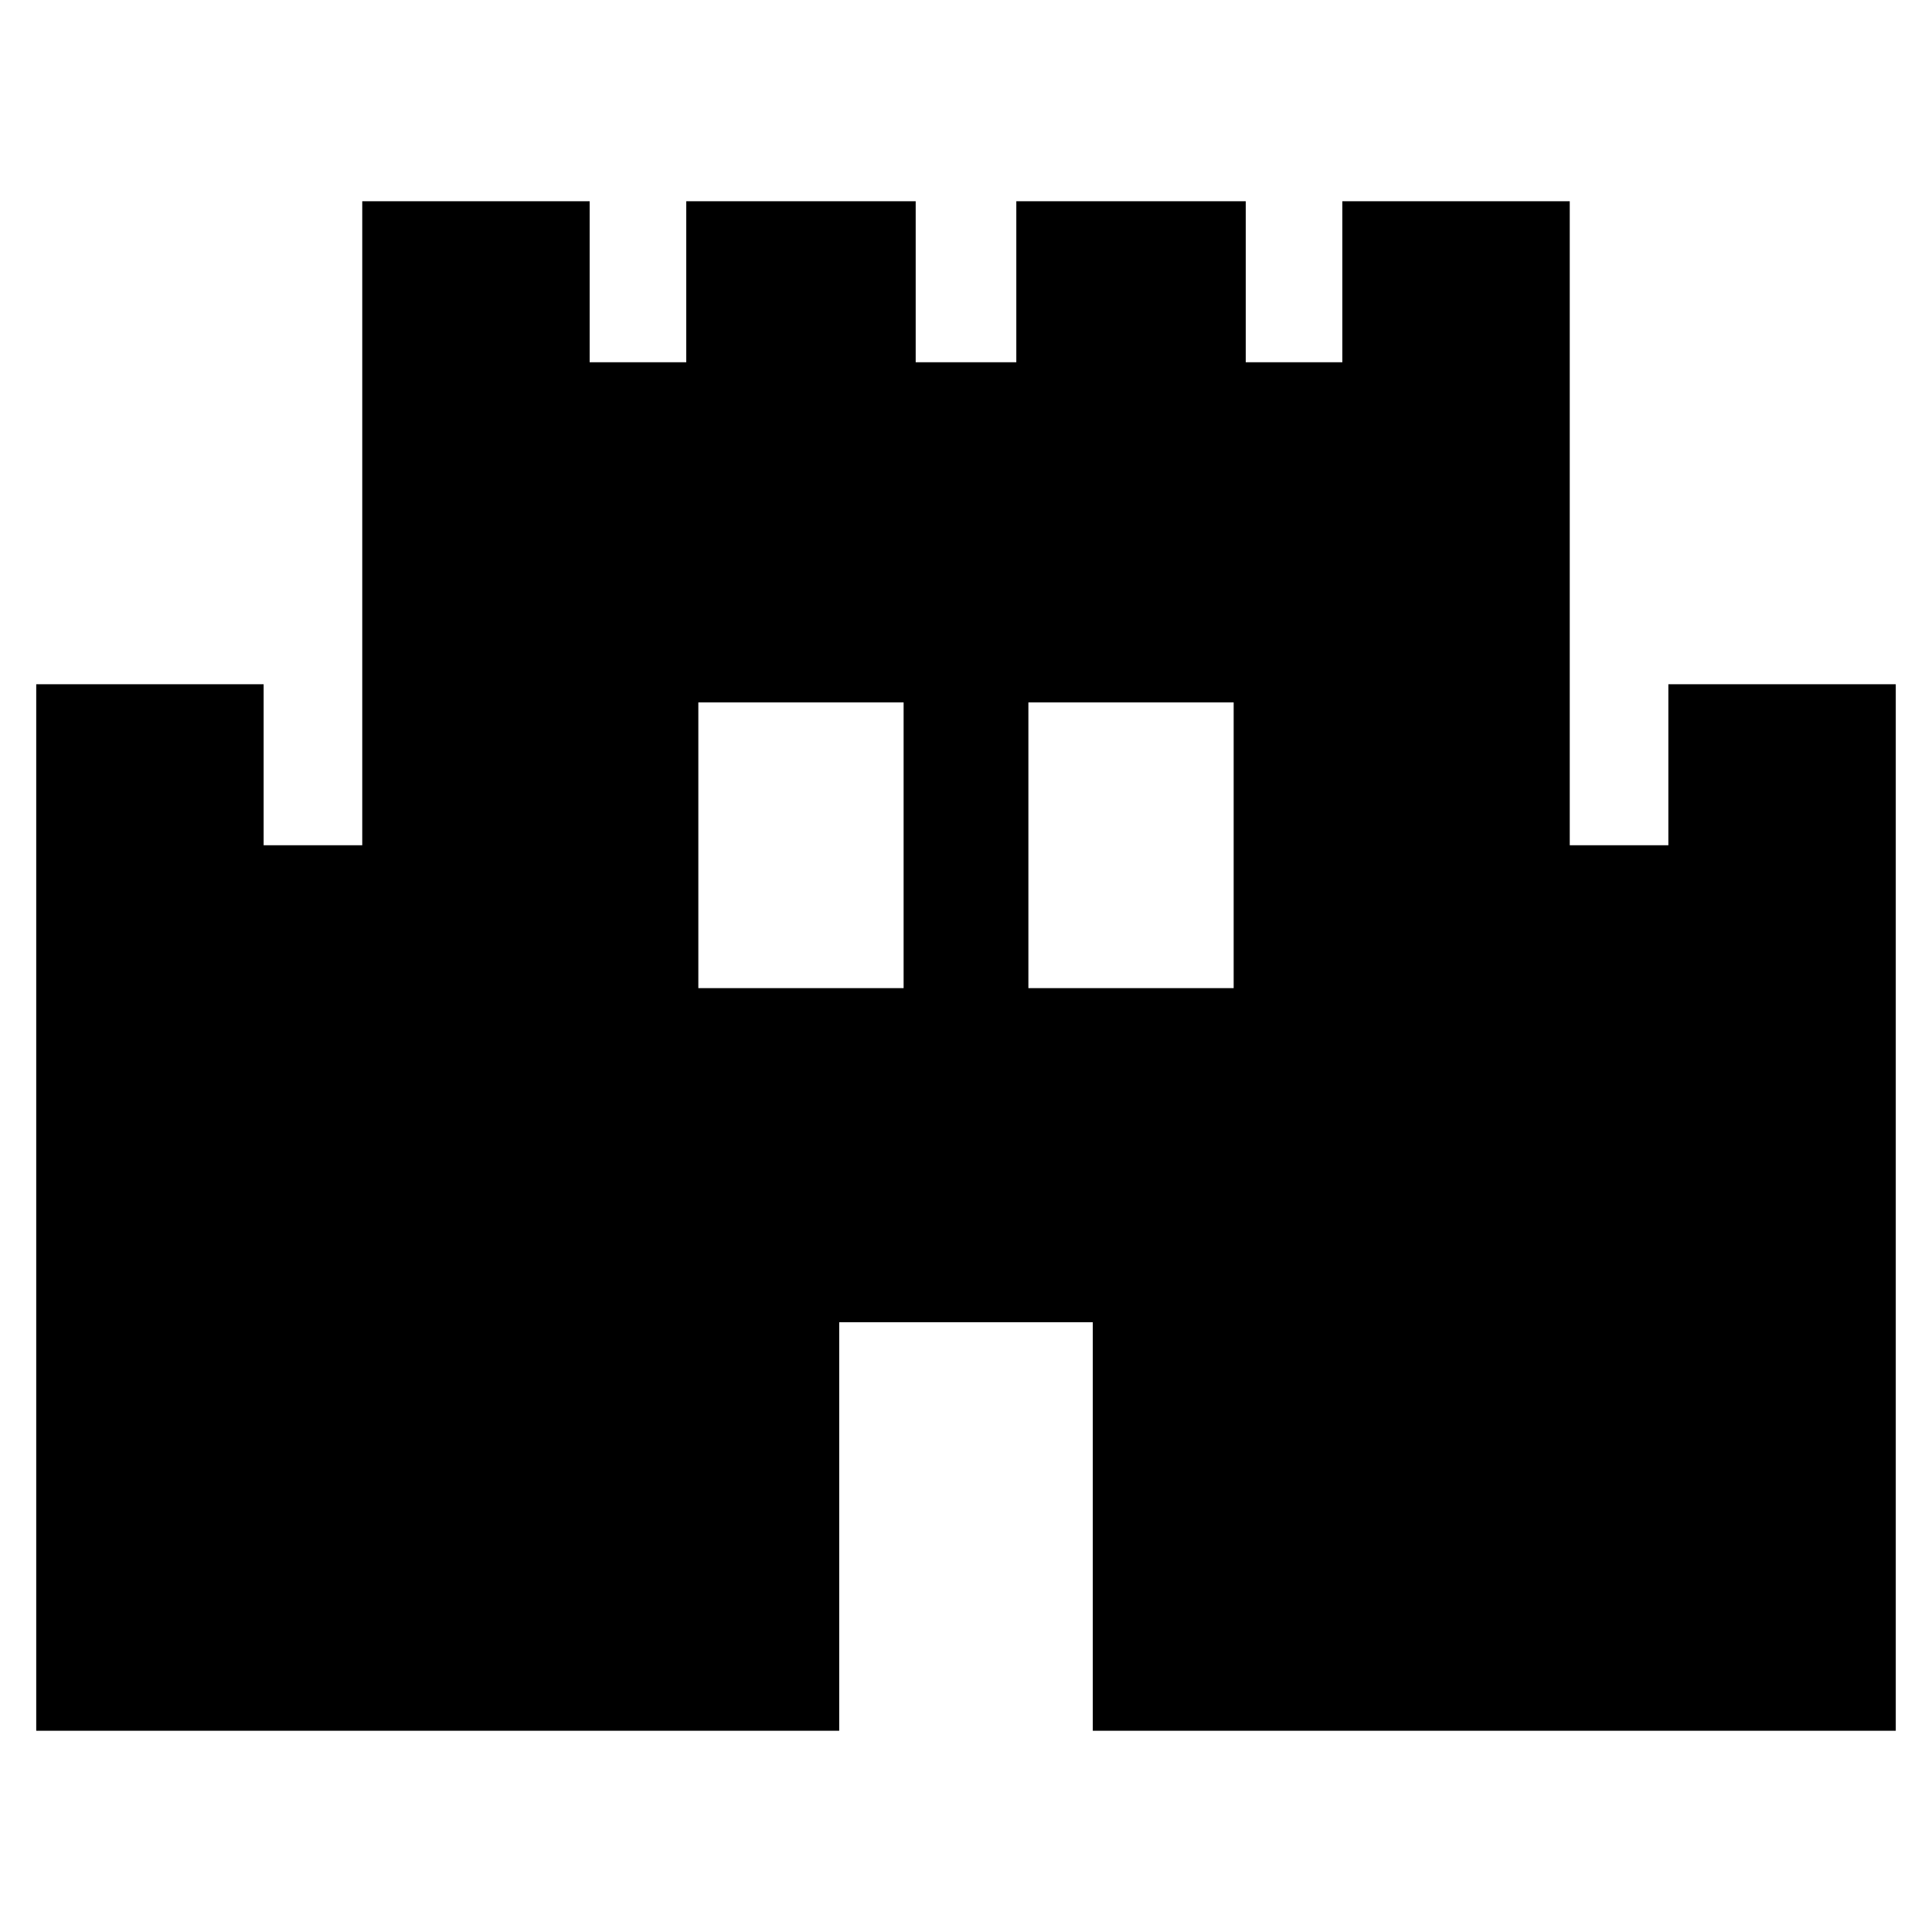 <svg xmlns="http://www.w3.org/2000/svg" height="24" width="24"><path d="M0.45 21.5V8.5H3.275V10.5H4.5V2.5H7.325V4.5H8.525V2.5H11.375V4.5H12.625V2.5H15.475V4.5H16.675V2.5H19.5V10.5H20.725V8.5H23.55V21.5H13.575V16.425H10.425V21.5ZM8.675 12.275H11.225V8.725H8.675ZM12.775 12.275H15.325V8.725H12.775Z"/></svg>